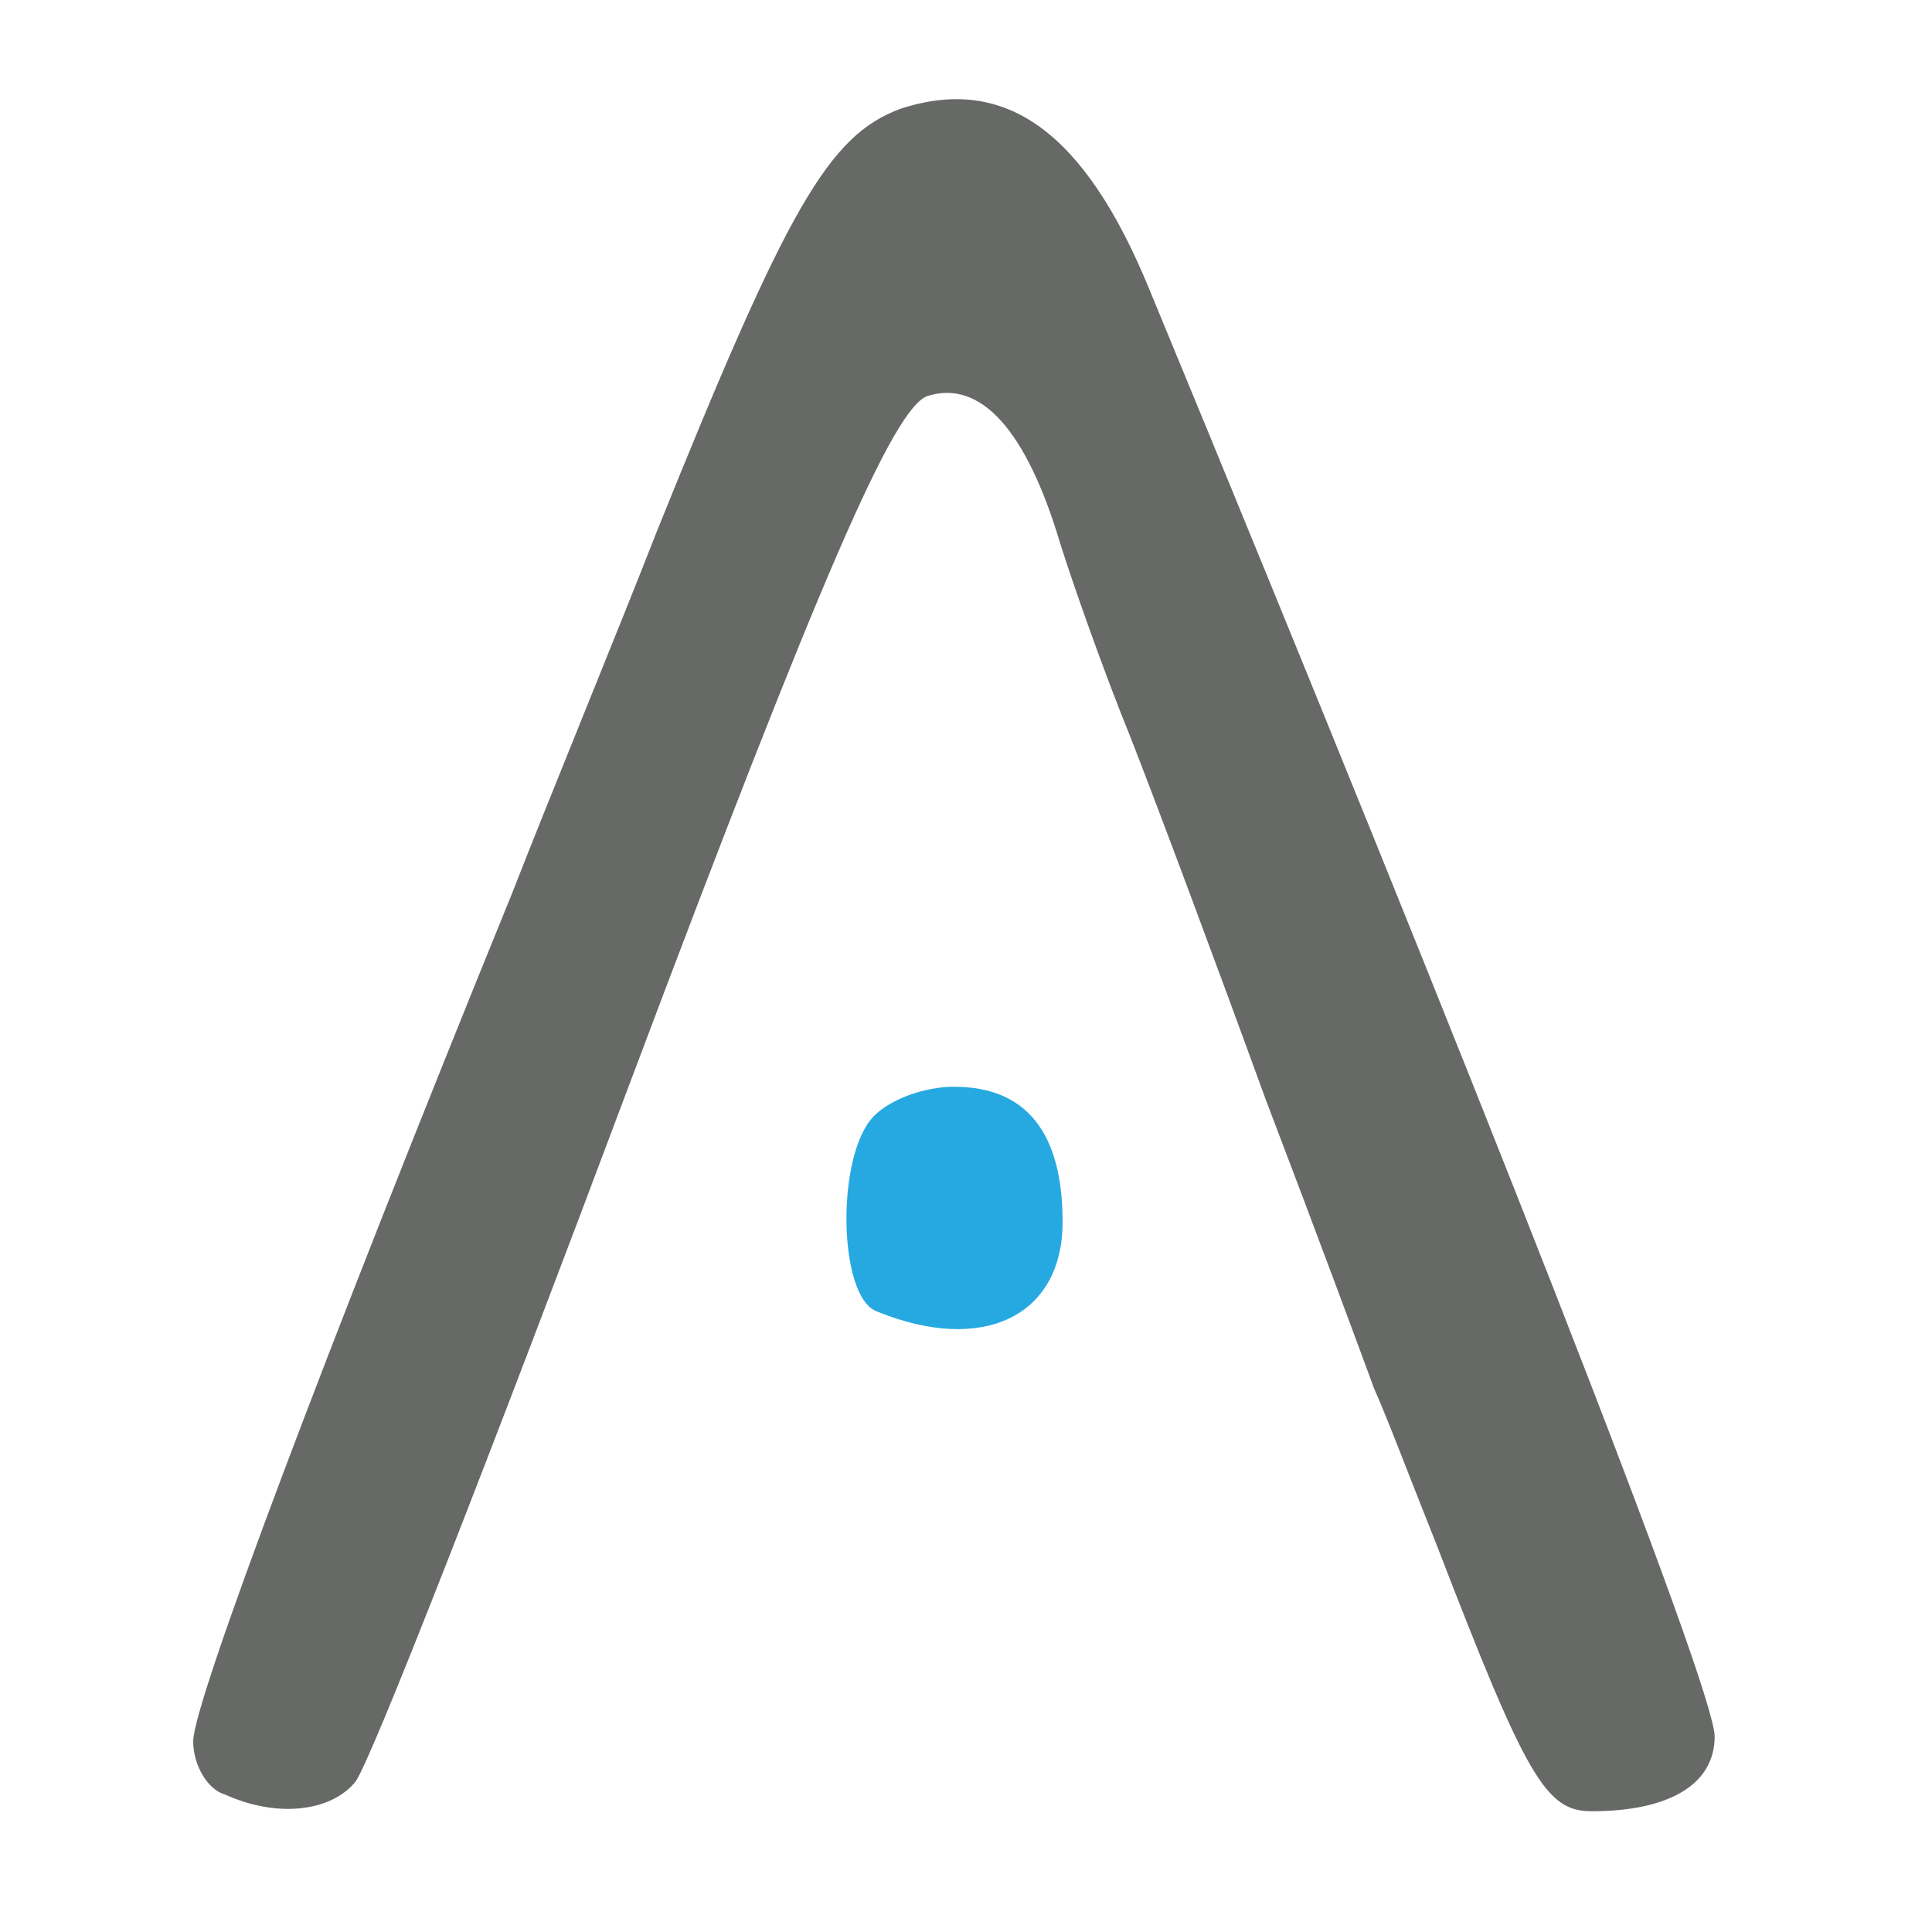 <?xml version="1.0" encoding="utf-8"?>
<!DOCTYPE svg PUBLIC "-//W3C//DTD SVG 20010904//EN" "http://www.w3.org/TR/2001/REC-SVG-20010904/DTD/svg10.dtd">
<svg version="1.0" xmlns="http://www.w3.org/2000/svg" width="80px" height="80px" viewBox="0 0 80 80" preserveAspectRatio="xMidYMid meet">
 <g fill="#666966">
  <path d="M9.3 74.3 c-0.7 -0.2 -1.3 -1.2 -1.3 -2.2 0 -1.6 5.5 -16.2 13.2 -35.1 1.6 -4.1 4.4 -10.9 6 -15 5.4 -13.4 7.1 -16.4 10.1 -17.5 4.3 -1.4 7.6 0.9 10.3 7.5 13.6 32.9 23.4 57.9 23.4 59.9 0 2 -1.9 3.1 -5.1 3.1 -1.9 0 -2.7 -1.4 -6.4 -11 -1 -2.5 -2.1 -5.4 -2.6 -6.5 -0.4 -1.1 -2.4 -6.5 -4.5 -12 -2 -5.5 -4.5 -12.2 -5.6 -15 -1.1 -2.7 -2.4 -6.4 -2.9 -8 -1.4 -4.7 -3.3 -6.8 -5.5 -6.1 -1.4 0.5 -4.4 7.4 -12.3 28.4 -5.7 15.2 -10.8 28.3 -11.4 29 -1 1.2 -3.2 1.5 -5.4 0.5z"/>
 </g>
 <g fill="#26a9e1">
  <path d="M36.3 54.3 c-1.6 -0.6 -1.7 -6.5 -0.1 -8.1 0.7 -0.7 2.1 -1.2 3.3 -1.2 3 0 4.5 1.9 4.5 5.6 0 3.9 -3.3 5.5 -7.7 3.7z"/>
 </g>
</svg>